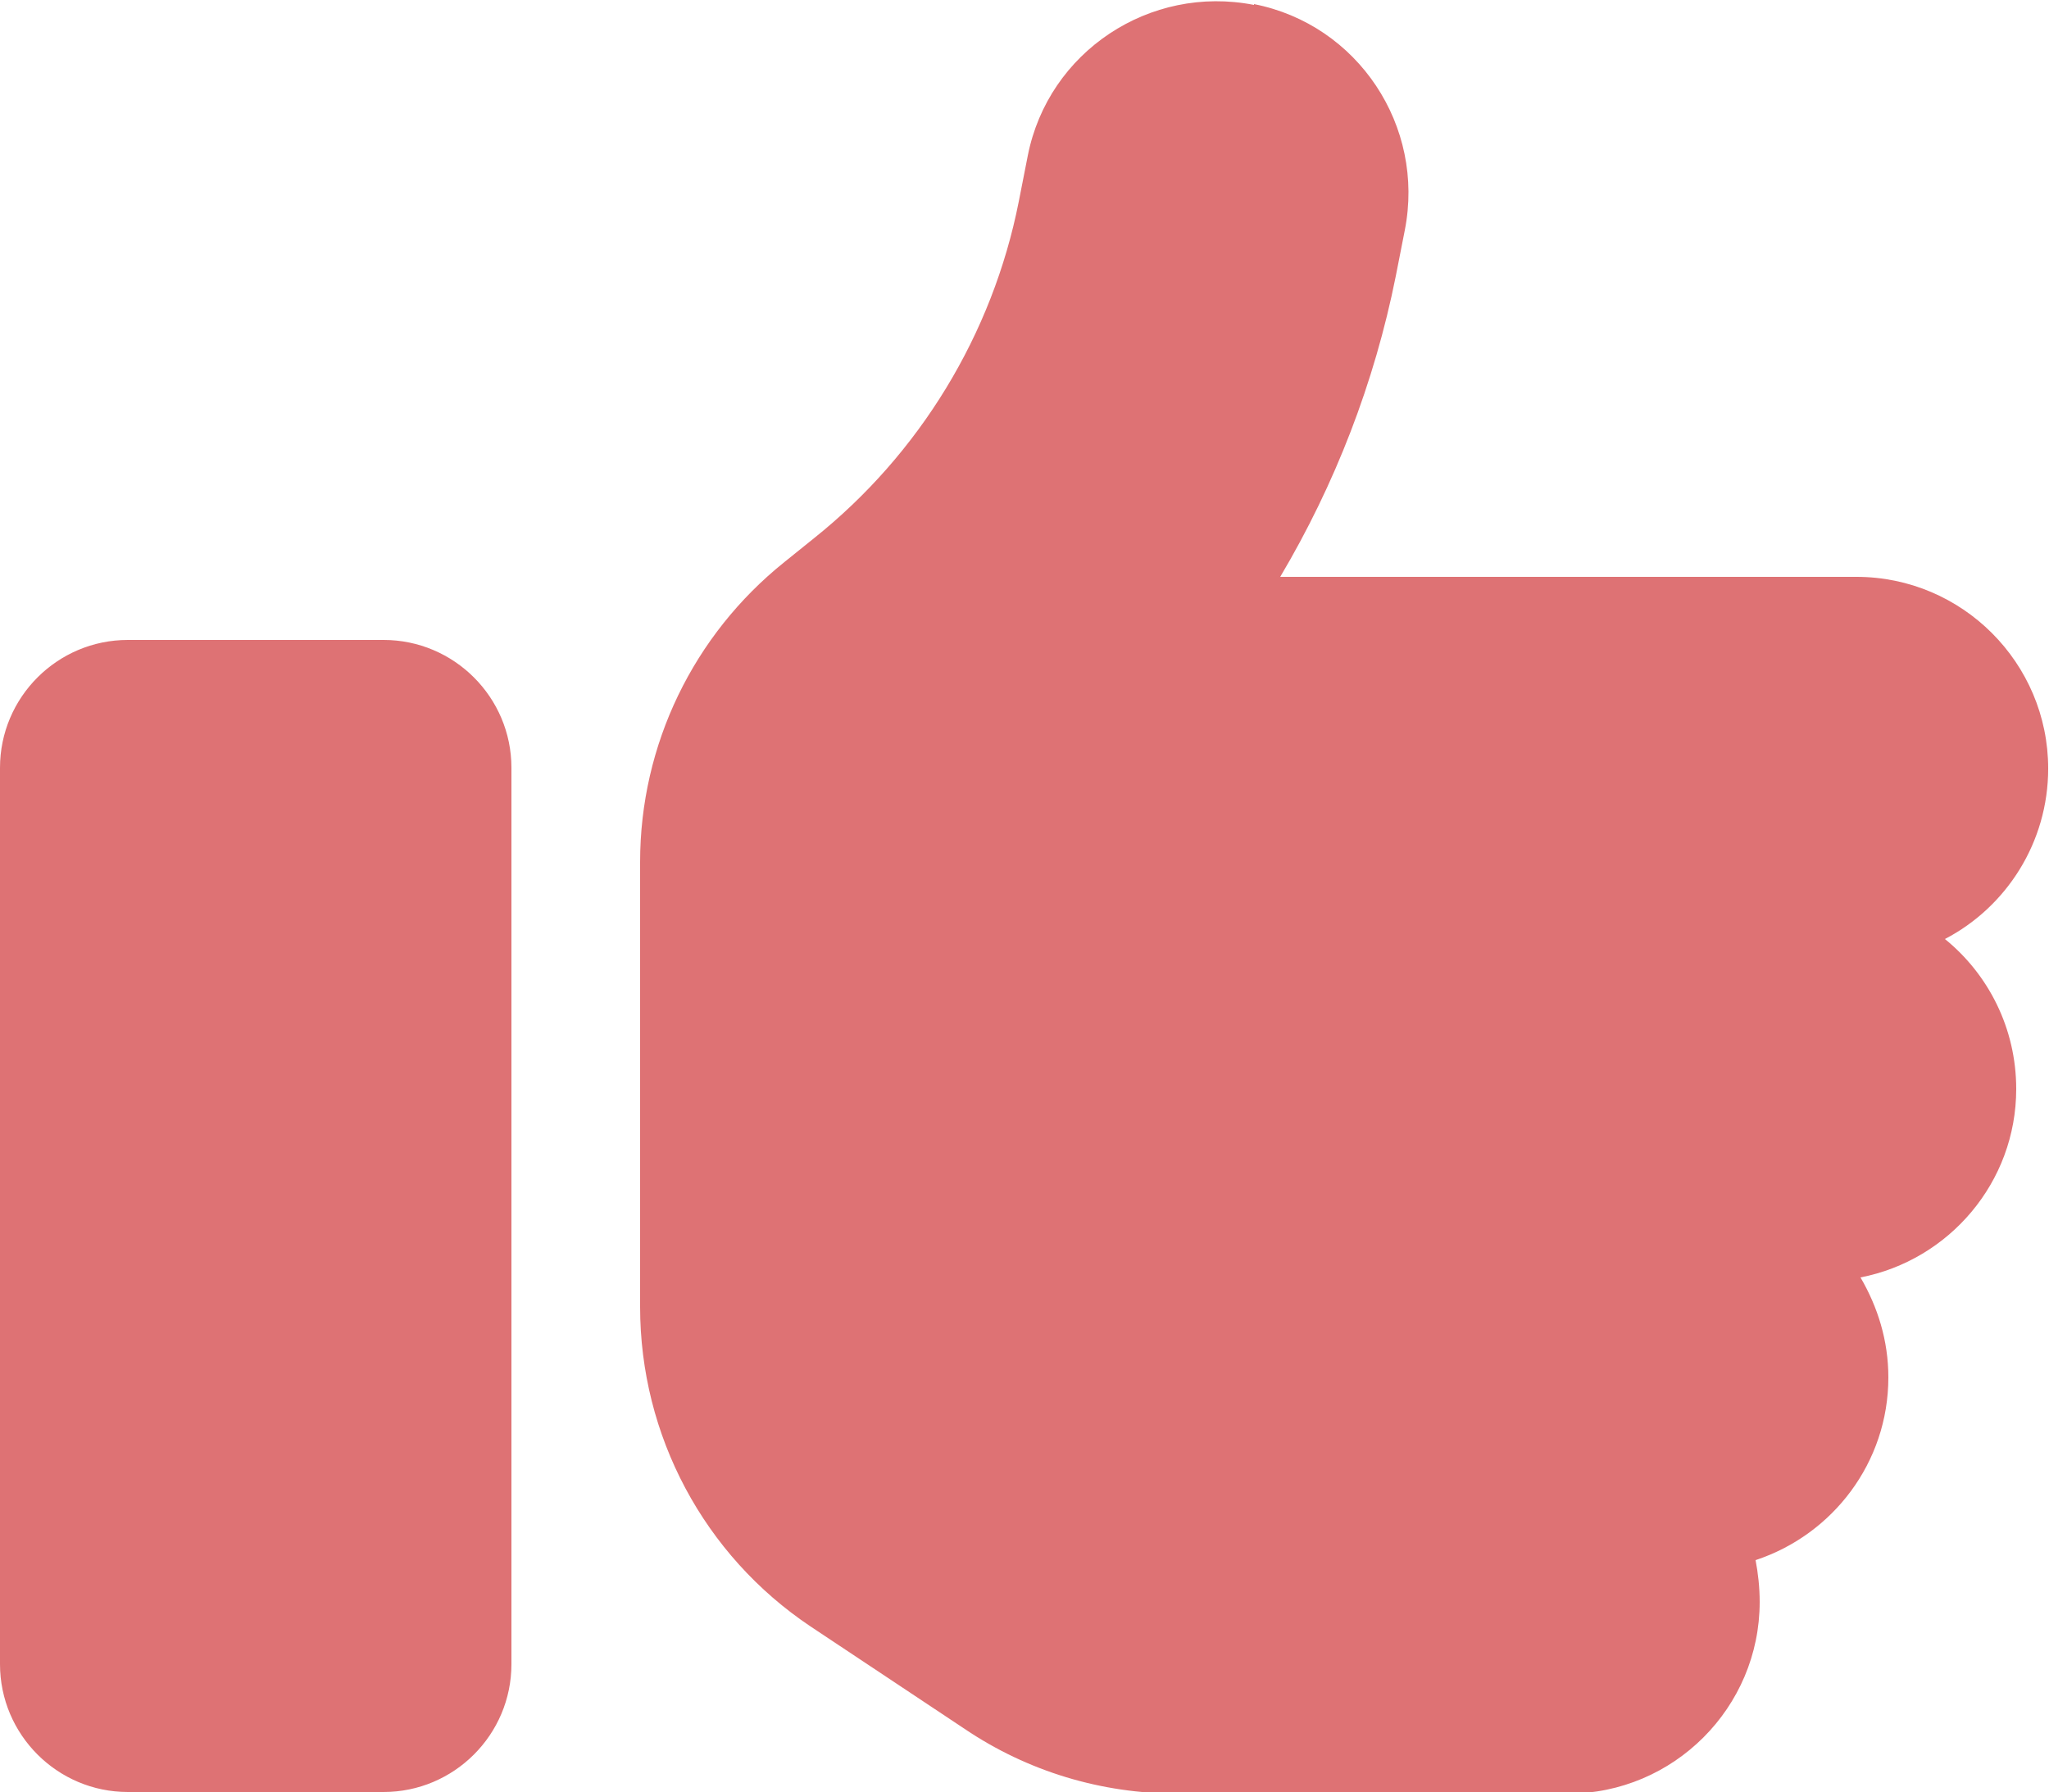 <?xml version="1.0" encoding="UTF-8"?>
<svg id="_レイヤー_2" data-name="レイヤー 2" xmlns="http://www.w3.org/2000/svg" viewBox="0 0 25 21.87">
  <defs>
    <style>
      .cls-1 {
        fill: #de7274;
      }
    </style>
  </defs>
  <g id="_レイヤー_1-2" data-name="レイヤー 1">
    <path class="cls-1" d="m15.3.05c1.27.25,2.09,1.49,1.84,2.76l-.11.56c-.26,1.3-.74,2.54-1.41,3.67h7.03c1.29,0,2.34,1.05,2.34,2.34,0,.9-.51,1.69-1.26,2.08.53.43.87,1.09.87,1.83,0,1.14-.82,2.09-1.9,2.3.21.36.34.77.34,1.22,0,1.04-.68,1.92-1.62,2.23.03.16.05.33.05.51,0,1.29-1.05,2.34-2.34,2.34h-4.76c-.93,0-1.83-.27-2.6-.79l-1.88-1.25c-1.3-.87-2.08-2.33-2.08-3.9v-5.43c0-1.43.65-2.77,1.76-3.66l.36-.29c1.29-1.03,2.18-2.49,2.5-4.11l.11-.56c.25-1.27,1.49-2.09,2.76-1.84h0ZM1.56,7.81h3.12c.86,0,1.56.7,1.56,1.56v10.94c0,.86-.7,1.56-1.56,1.56H1.56c-.86,0-1.56-.7-1.56-1.56v-10.94c0-.86.7-1.56,1.56-1.56Z"/>
  </g>
</svg>